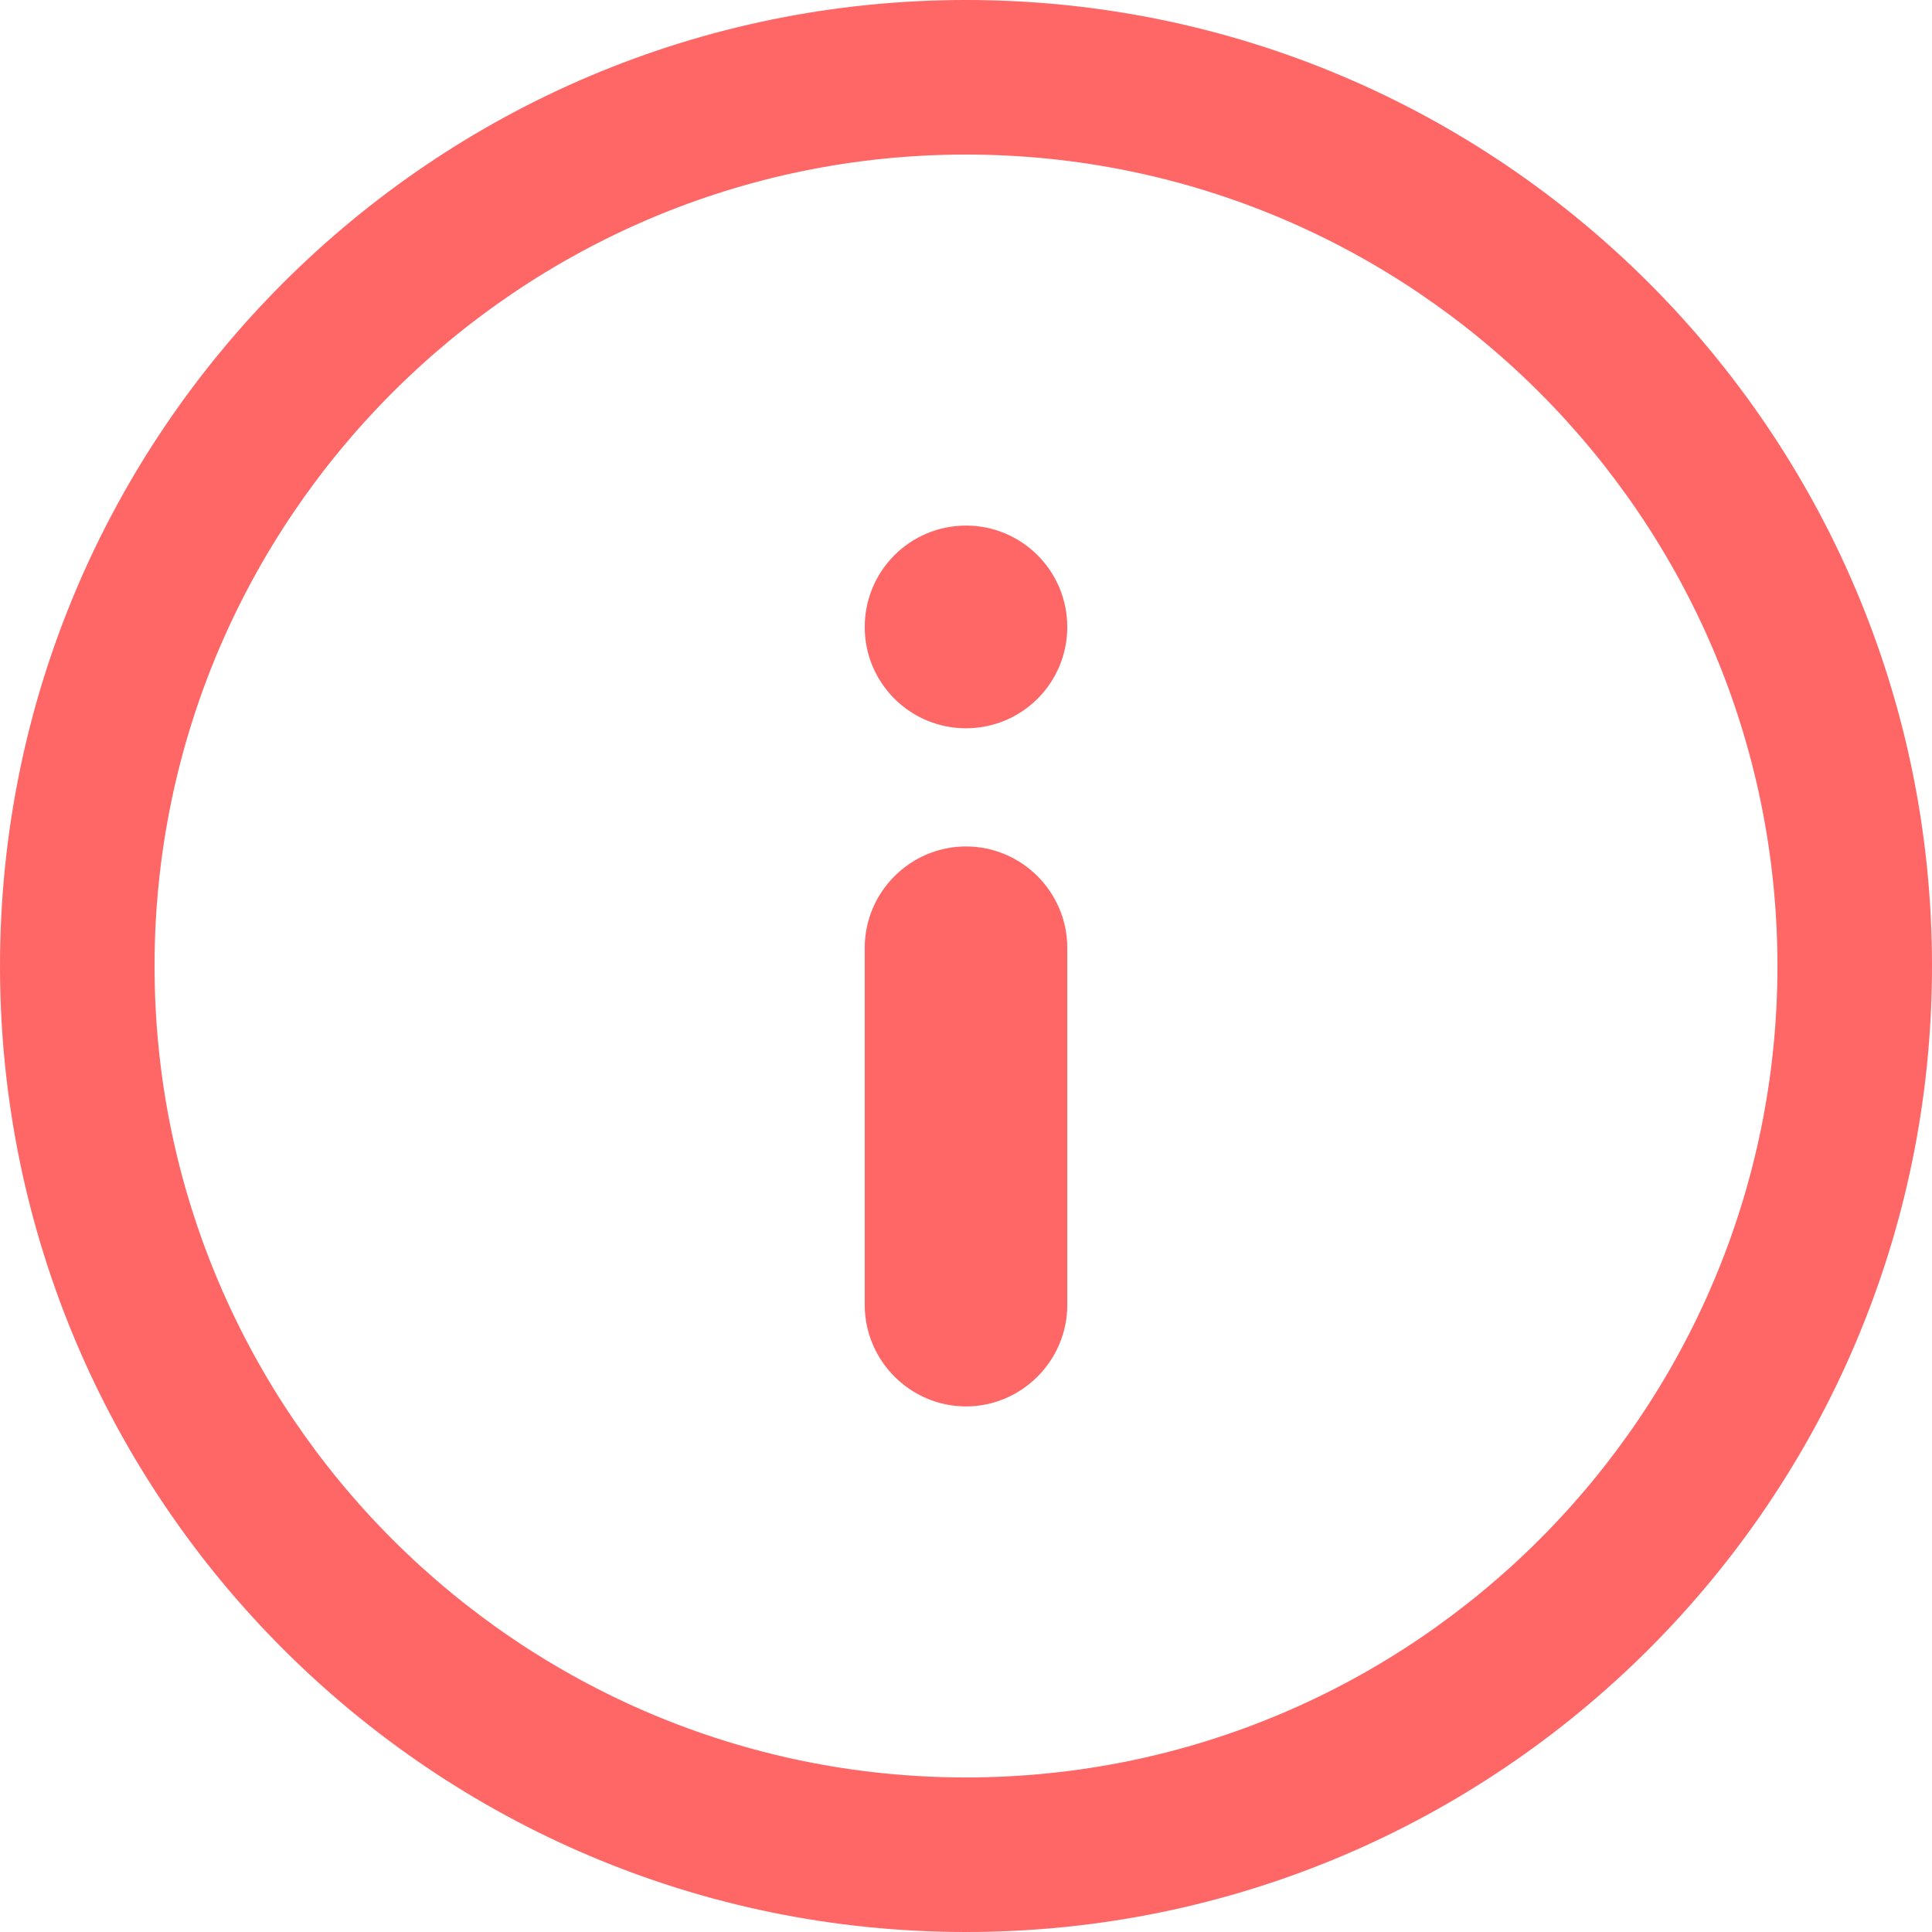 <?xml version="1.0" encoding="UTF-8"?>
<svg xmlns="http://www.w3.org/2000/svg" xmlns:xlink="http://www.w3.org/1999/xlink" width="50pt" height="50pt" viewBox="0 0 50 50" version="1.1">
<g id="surface1">
<path style=" stroke:none;fill-rule:nonzero;fill:rgb(100%,40.381%,40.381%);fill-opacity:1;" d="M 25 18.848 C 26.449 18.848 27.621 17.676 27.621 16.227 C 27.621 14.777 26.449 13.602 25 13.602 C 23.551 13.602 22.379 14.777 22.379 16.227 C 22.379 17.676 23.551 18.848 25 18.848 M 25 21.906 C 26.441 21.906 27.621 23.086 27.621 24.527 L 27.621 33.773 C 27.621 35.215 26.441 36.398 25 36.398 C 23.559 36.398 22.379 35.215 22.379 33.773 L 22.379 24.527 C 22.379 23.086 23.559 21.906 25 21.906 M 25 0 C 11.199 0 0 11.199 0 25 C 0 38.801 11.199 50 25 50 C 38.801 50 50 38.801 50 25 C 50 11.199 38.801 0 25 0 M 25 4 C 36.578 4 46 13.422 46 25 C 46 36.578 36.578 46 25 46 C 13.422 46 4 36.578 4 25 C 4 13.422 13.422 4 25 4 "/>
</g>
</svg>
